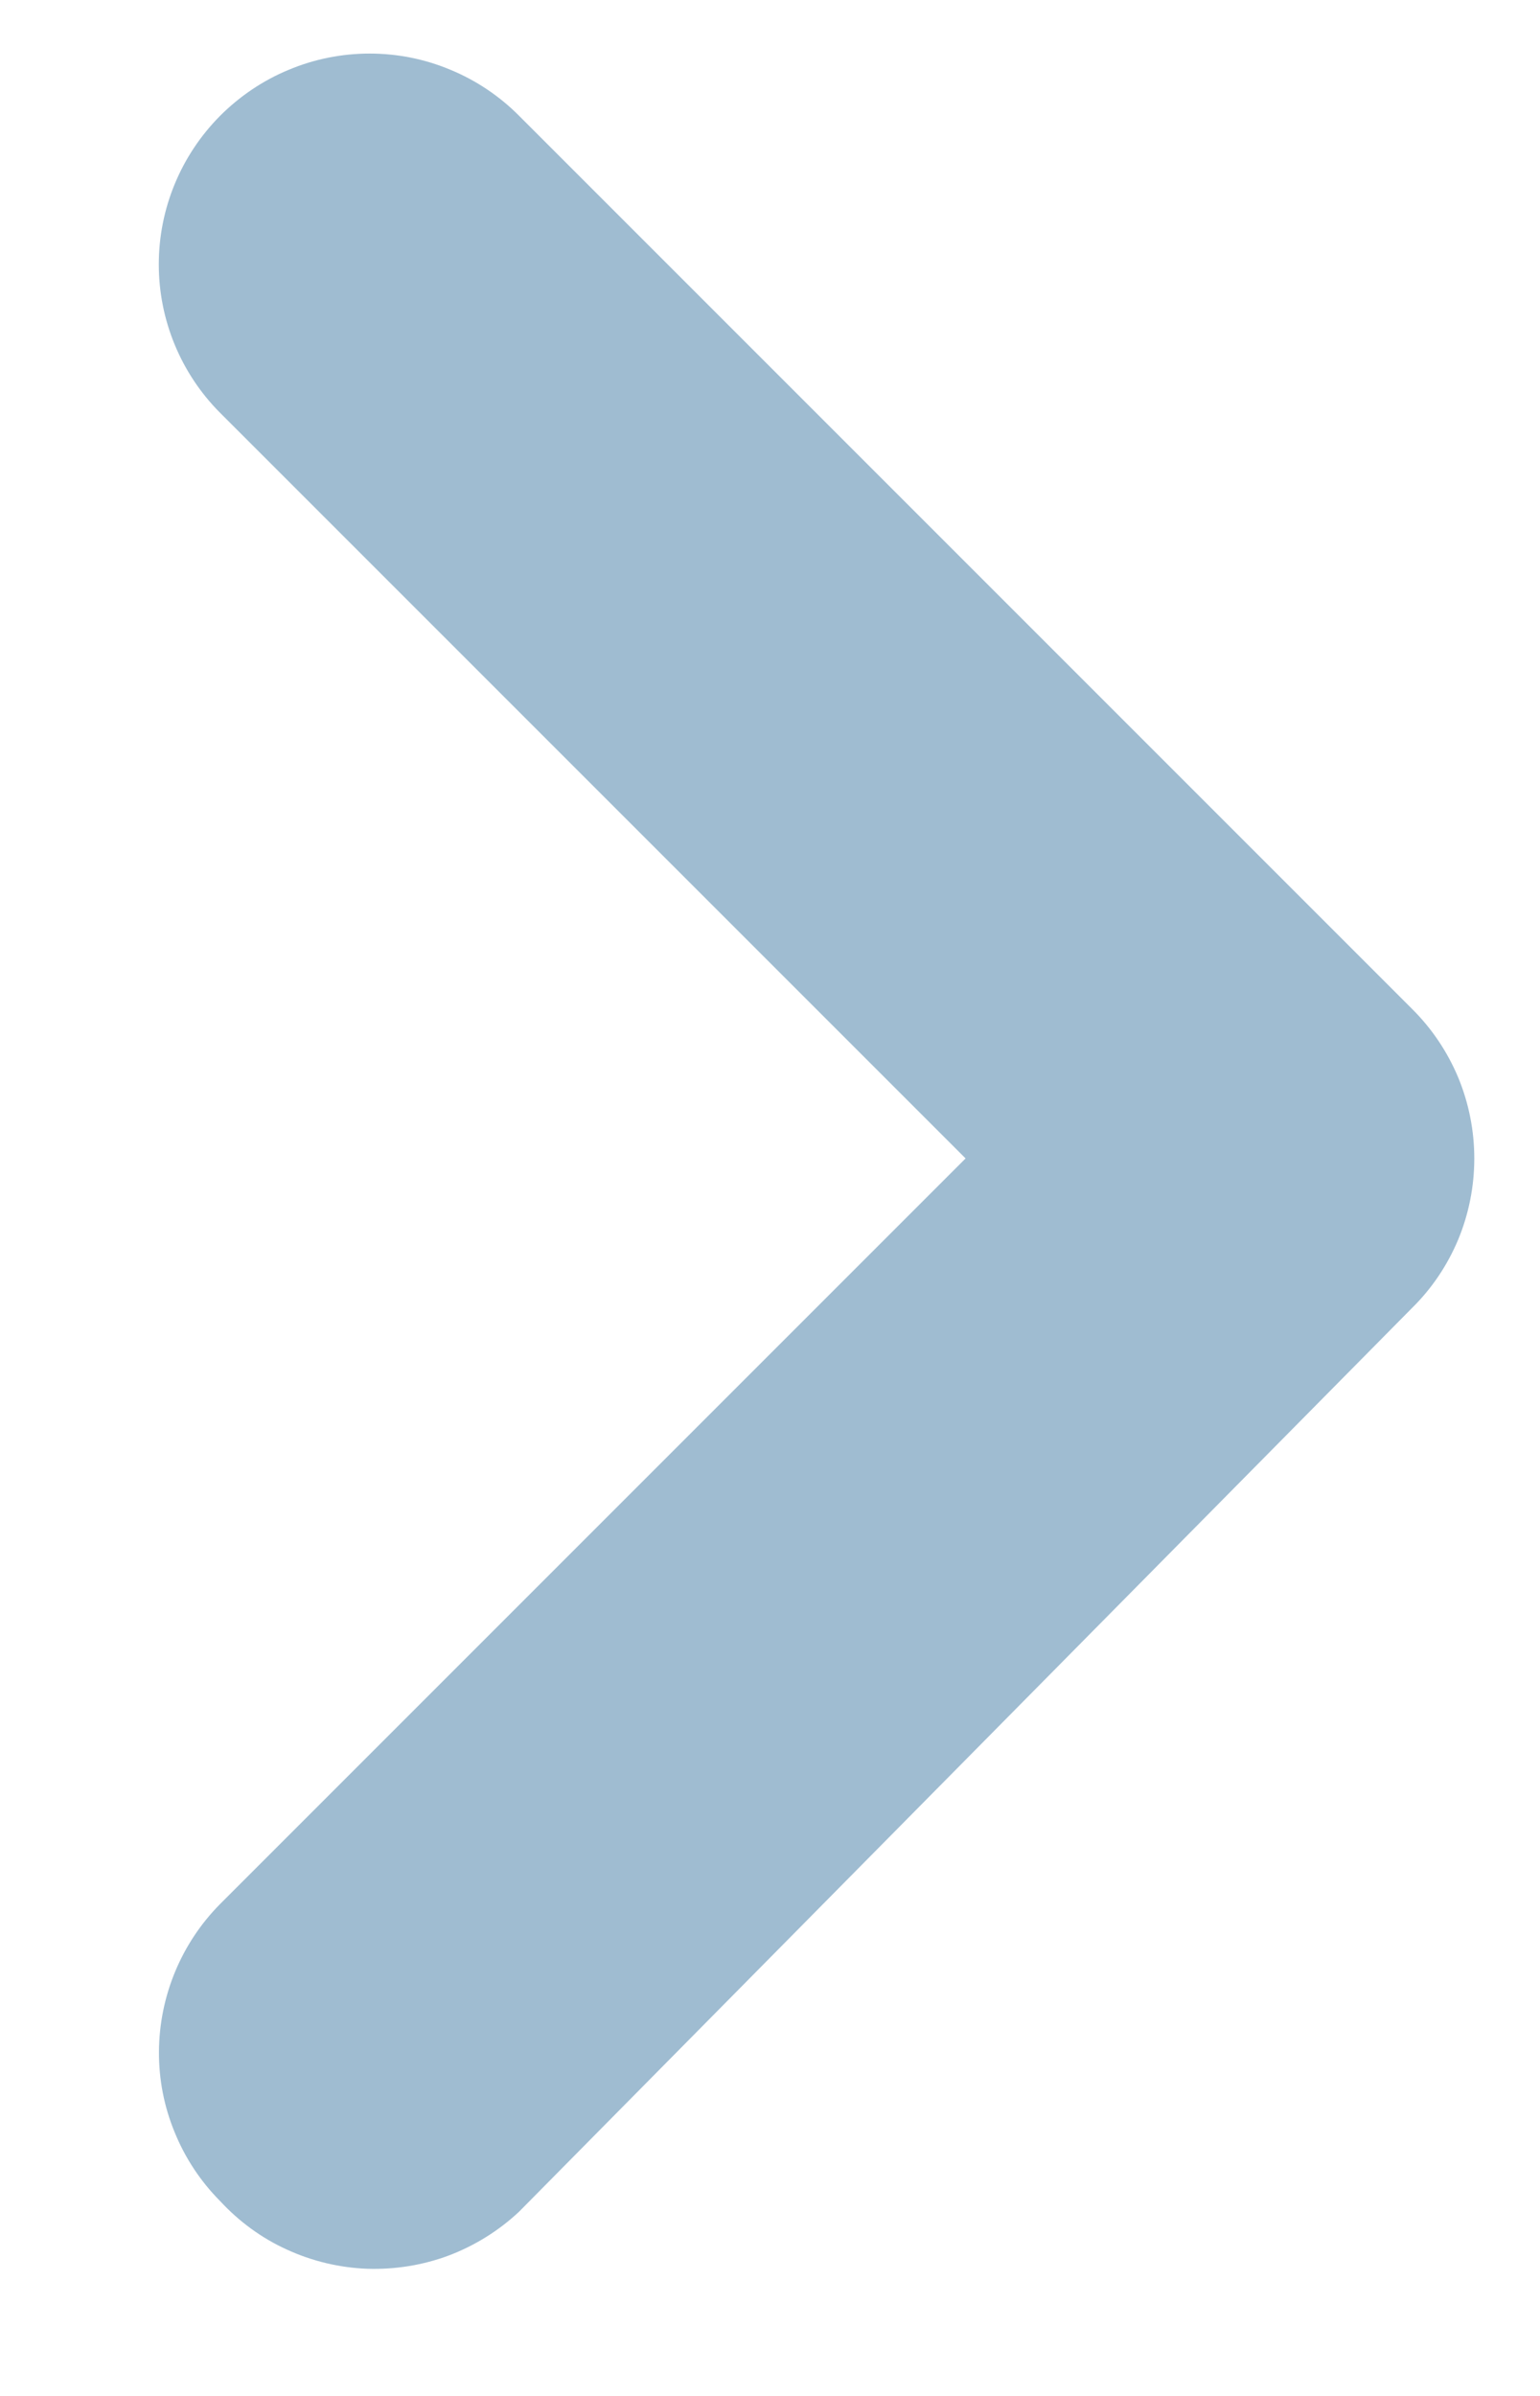 <svg width="9" height="14" viewBox="0 0 9 14" fill="none" xmlns="http://www.w3.org/2000/svg">
  <path
    d="M3.034 12.923L8.252 7.643C8.368 7.529 8.459 7.393 8.522 7.243C8.584 7.093 8.616 6.932 8.616 6.769C8.616 6.607 8.584 6.446 8.522 6.296C8.459 6.146 8.368 6.01 8.252 5.895L3.034 0.677C2.92 0.562 2.783 0.47 2.633 0.408C2.483 0.345 2.323 0.313 2.16 0.313C1.998 0.313 1.837 0.345 1.687 0.408C1.537 0.47 1.401 0.562 1.286 0.677C1.057 0.908 0.928 1.219 0.928 1.545C0.928 1.87 1.057 2.182 1.286 2.412L5.643 6.769L1.286 11.126C1.059 11.355 0.931 11.665 0.929 11.988C0.928 12.15 0.959 12.31 1.021 12.46C1.082 12.61 1.172 12.746 1.286 12.861C1.397 12.981 1.529 13.078 1.677 13.145C1.825 13.213 1.985 13.251 2.147 13.257C2.31 13.262 2.472 13.236 2.624 13.179C2.776 13.121 2.916 13.034 3.034 12.923Z"
    fill="#9FBCD1" />
</svg>